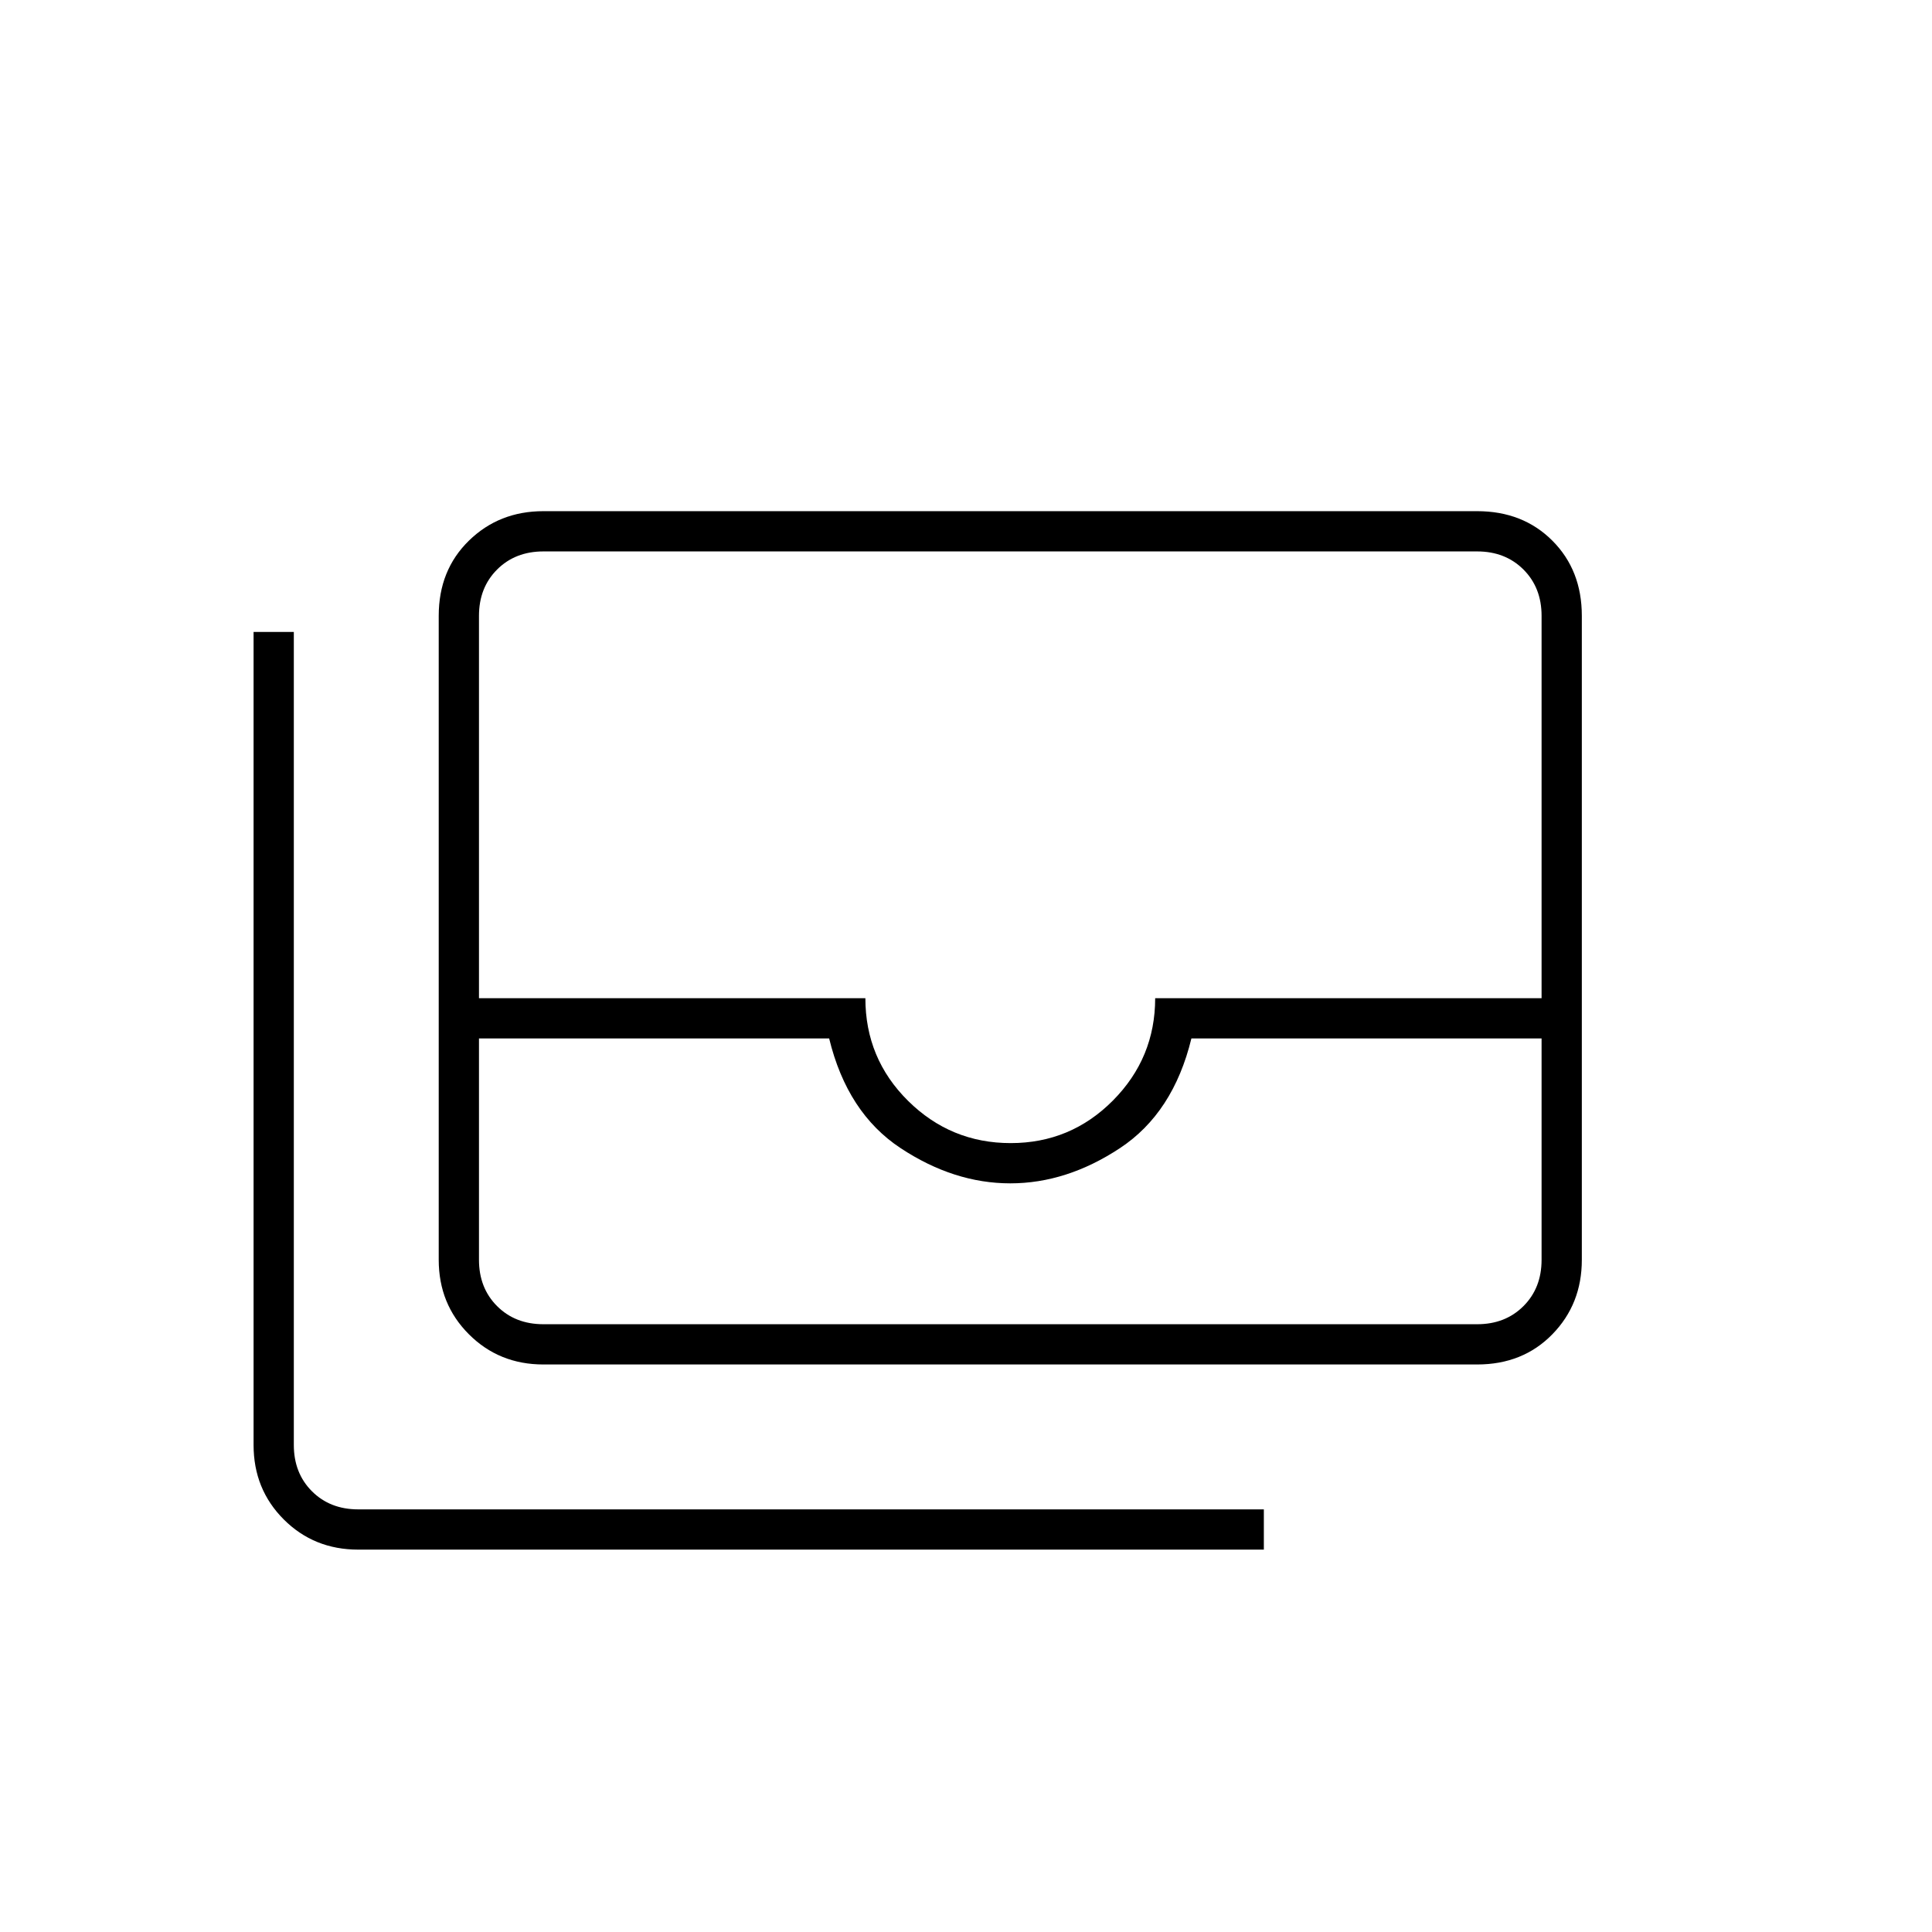 <svg xmlns="http://www.w3.org/2000/svg" height="20" viewBox="0 -960 960 960" width="20"><path d="M270-282q-22 0-37-15t-15-37v-320q0-22.7 15-37.35Q248-706 270-706h464q22.7 0 37.35 14.65Q786-676.7 786-654v320q0 22-14.65 37T734-282H270Zm-32-162v110q0 14 9 23t23 9h464q14 0 23-9t9-23v-110H592q-9 37-35.5 54.5T502-372q-28 0-54.5-17.5T412-444H238Zm264.21 52Q532-392 553-413.15T574-464h192v-190q0-14-9-23t-23-9H270q-14 0-23 9t-9 23v190h192q0 30 21.21 51t51 21ZM628-190H178q-22 0-37-15t-15-37v-404h20v404q0 14 9 23t23 9h450v20ZM238-302h528-528Z"/></svg>